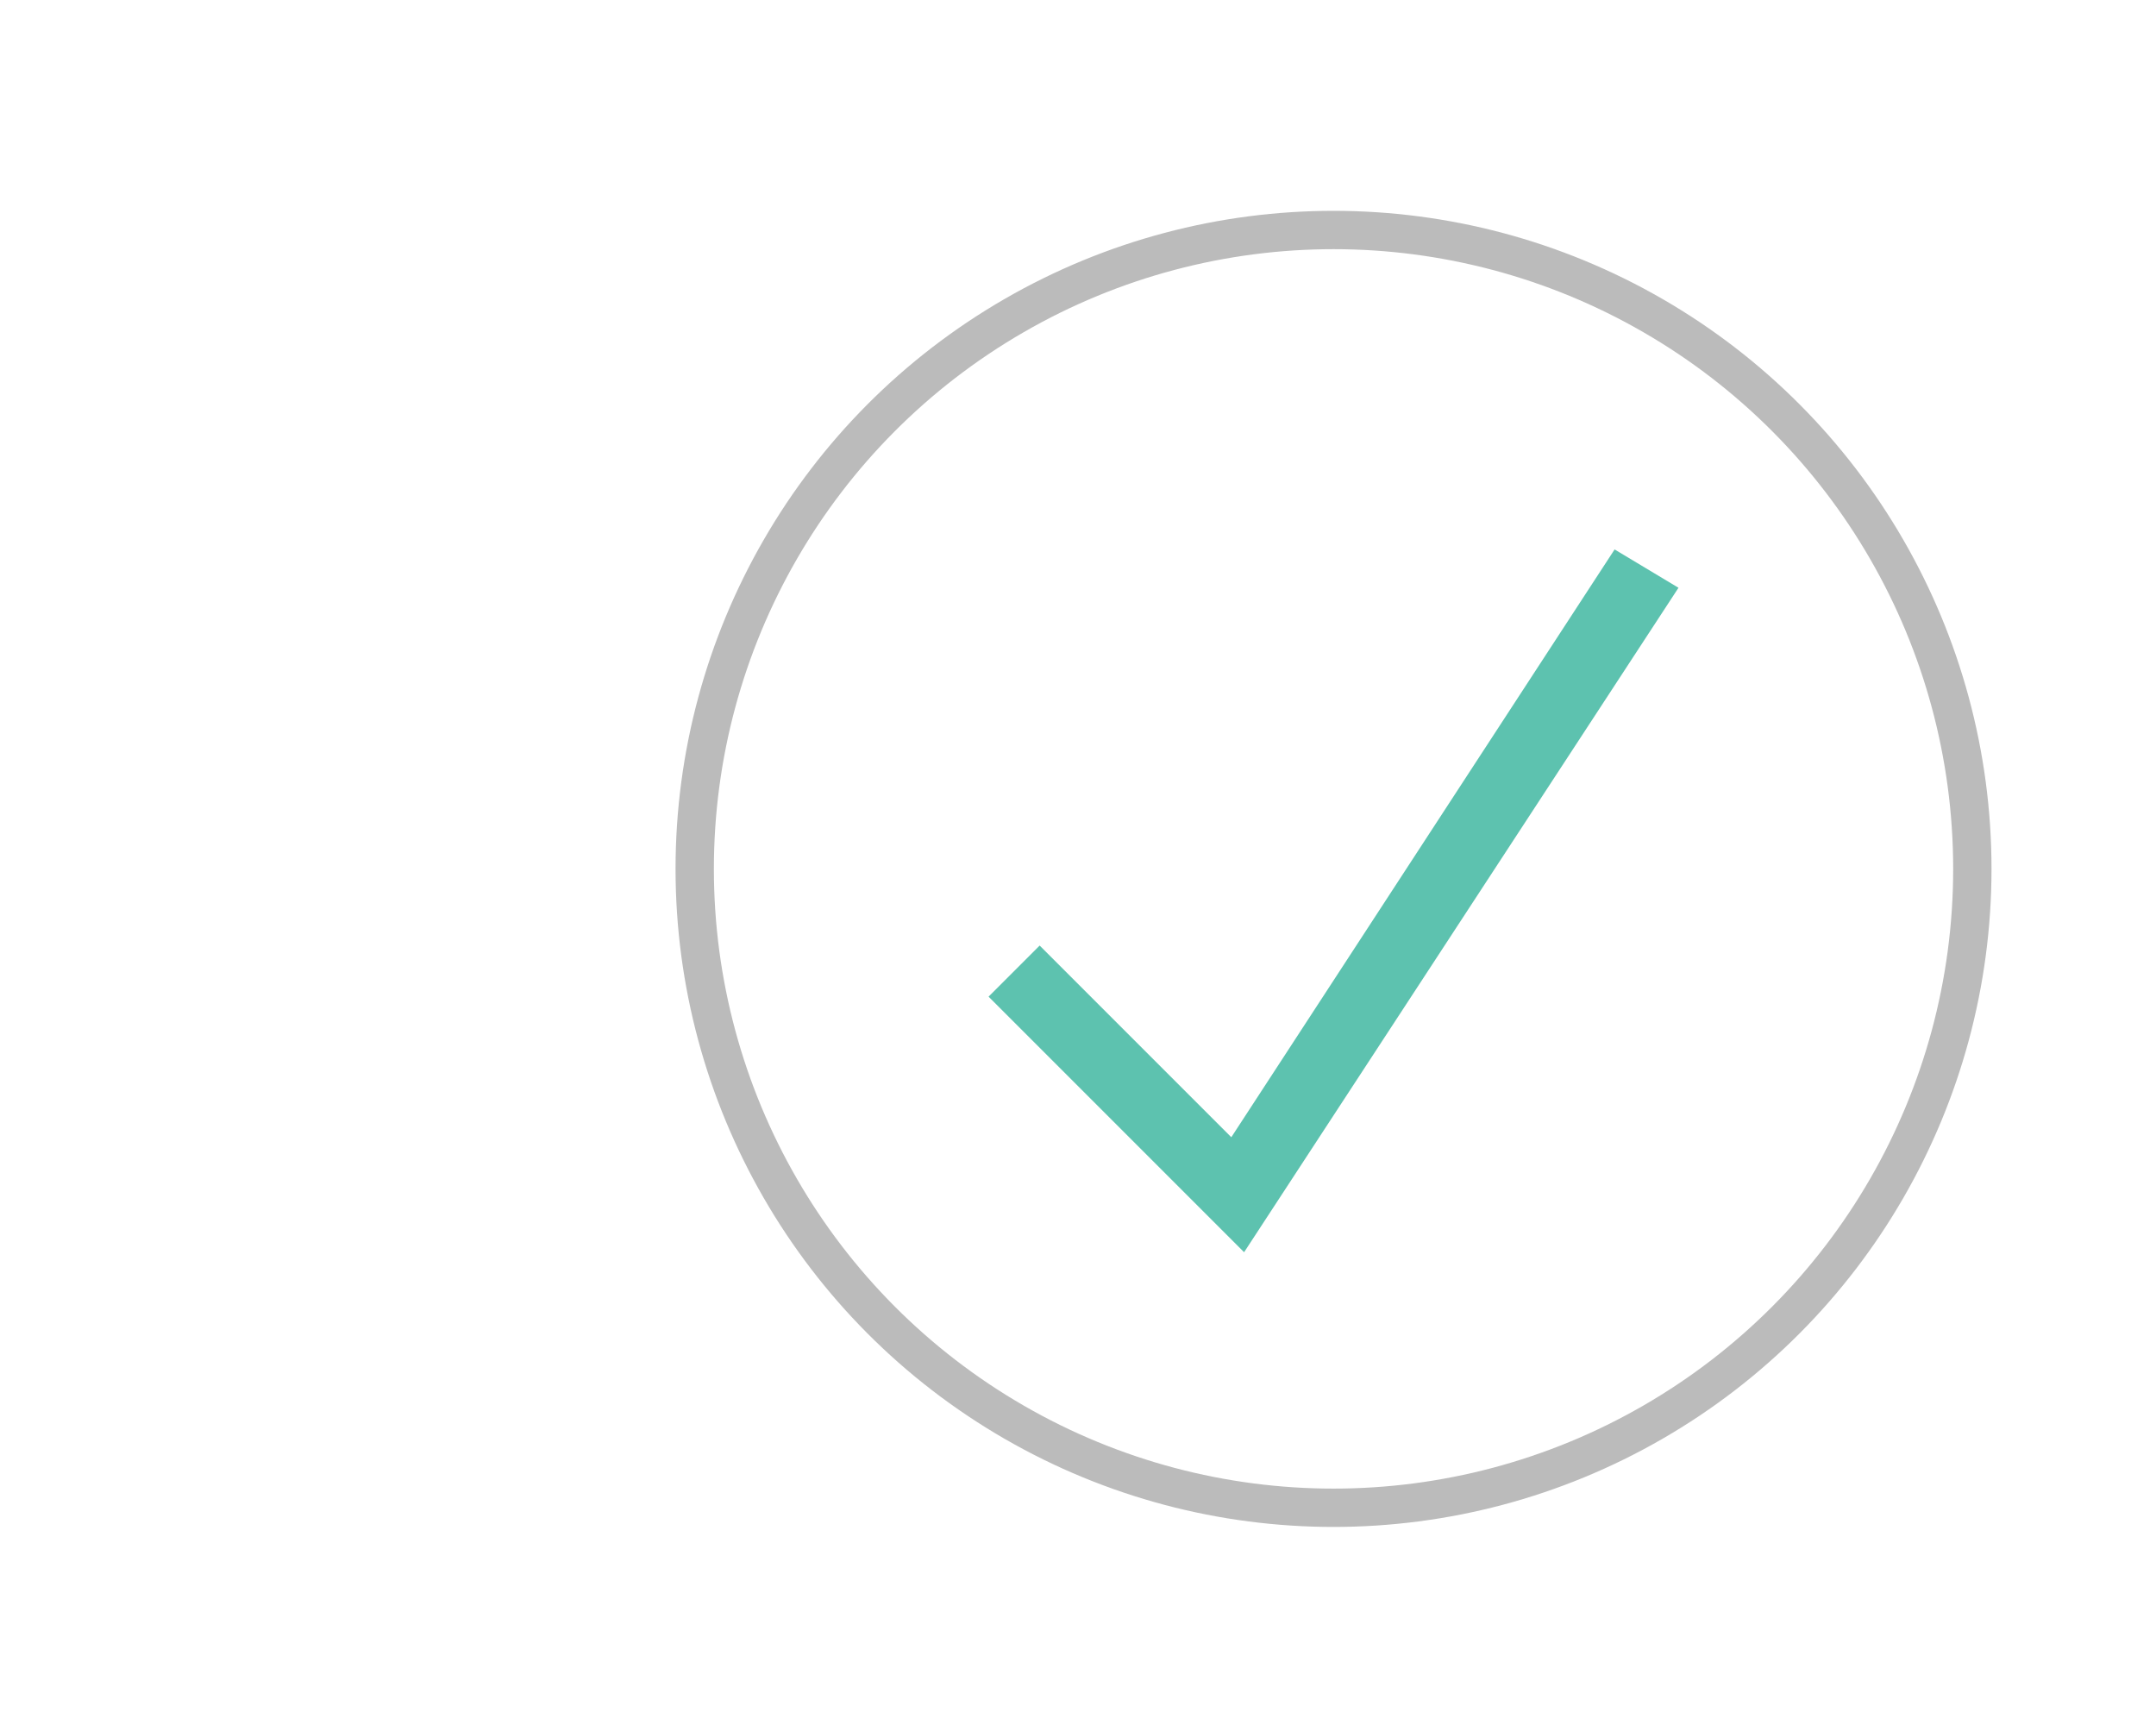 <svg xmlns="http://www.w3.org/2000/svg" width="50" height="40" viewBox="-20 -18 100 135">
    <circle cx="50" cy="50" r="50" fill="none" stroke="#bbb" stroke-width="3"/>
    <path fill="#5dc2af" d="M72 25L42 71 27 56l-4 4 20 20 34-52z"/>
</svg>
